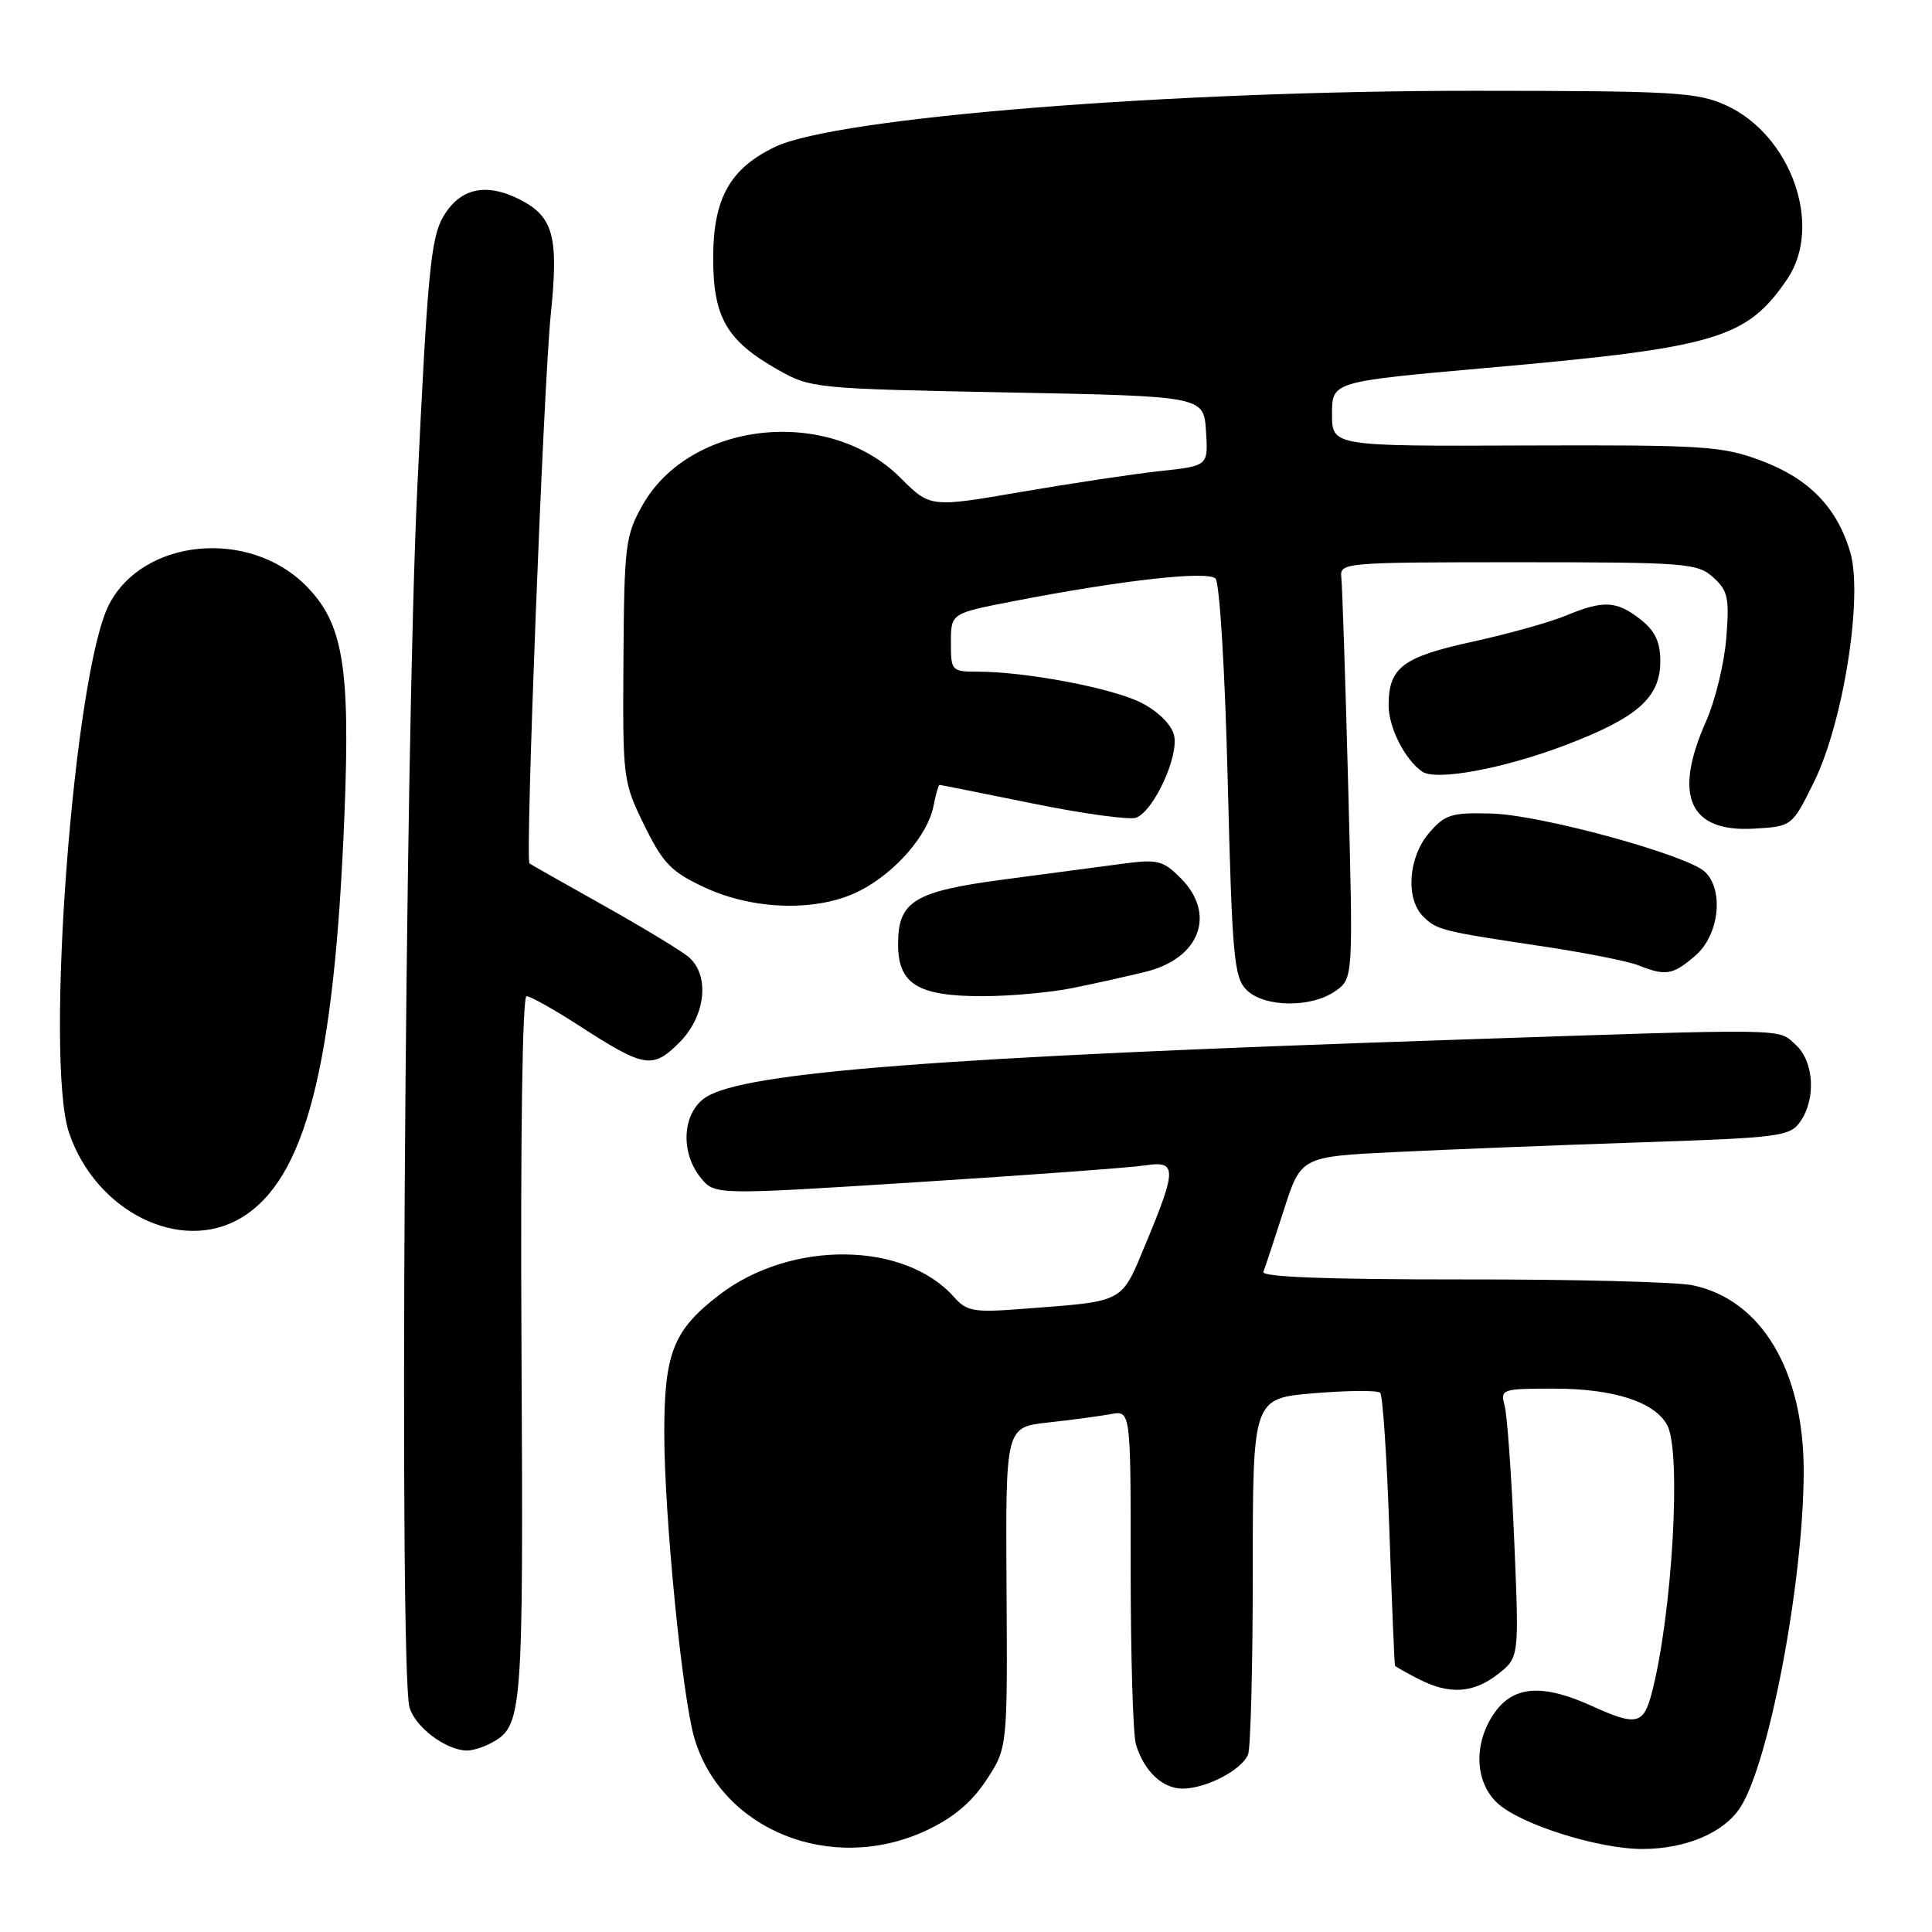 <?xml version="1.0" encoding="UTF-8" standalone="no"?>
<!DOCTYPE svg PUBLIC "-//W3C//DTD SVG 1.1//EN" "http://www.w3.org/Graphics/SVG/1.1/DTD/svg11.dtd" >
<svg xmlns="http://www.w3.org/2000/svg" xmlns:xlink="http://www.w3.org/1999/xlink" version="1.1" viewBox="0 0 256 256">
 <g >
 <path fill="currentColor"
d=" M 122.69 242.57 C 126.29 240.89 128.73 238.85 130.69 235.88 C 133.50 231.61 133.50 231.61 133.37 210.36 C 133.24 189.11 133.24 189.11 138.87 188.49 C 141.97 188.15 145.70 187.65 147.17 187.38 C 149.83 186.88 149.83 186.88 149.82 207.85 C 149.82 219.39 150.13 229.88 150.52 231.16 C 151.60 234.70 154.04 237.00 156.70 237.00 C 159.83 237.00 164.59 234.51 165.38 232.46 C 165.72 231.56 166.00 220.59 166.00 208.06 C 166.00 185.29 166.00 185.29 174.13 184.61 C 178.60 184.24 182.54 184.21 182.88 184.55 C 183.22 184.88 183.77 193.11 184.10 202.83 C 184.43 212.55 184.77 220.60 184.85 220.72 C 184.93 220.85 186.33 221.64 187.95 222.47 C 192.03 224.58 195.24 224.38 198.51 221.81 C 201.30 219.62 201.30 219.62 200.64 204.06 C 200.28 195.50 199.71 187.49 199.37 186.25 C 198.79 184.07 198.99 184.00 205.92 184.00 C 213.81 184.00 219.27 185.76 220.92 188.85 C 222.82 192.39 221.59 213.83 218.89 224.25 C 217.78 228.55 216.87 228.75 210.86 226.02 C 204.43 223.11 200.58 223.37 198.07 226.90 C 195.23 230.89 195.37 236.06 198.39 238.90 C 201.38 241.71 211.75 245.00 217.62 245.00 C 223.33 245.00 228.39 242.87 230.57 239.54 C 234.42 233.66 238.99 209.47 239.00 194.93 C 239.00 181.61 233.41 172.23 224.31 170.31 C 222.21 169.86 208.46 169.51 193.74 169.53 C 175.85 169.54 167.12 169.21 167.40 168.53 C 167.63 167.96 168.84 164.30 170.10 160.38 C 172.38 153.26 172.38 153.26 184.94 152.65 C 191.85 152.31 206.41 151.74 217.29 151.37 C 235.81 150.76 237.18 150.58 238.54 148.63 C 240.66 145.61 240.37 140.65 237.95 138.45 C 235.49 136.23 237.89 136.26 192.00 137.80 C 124.53 140.06 98.61 142.06 93.51 145.40 C 90.42 147.43 90.09 152.66 92.85 156.06 C 94.70 158.35 94.70 158.35 121.60 156.64 C 136.40 155.70 149.96 154.70 151.75 154.42 C 155.92 153.77 155.94 154.88 151.92 164.54 C 148.47 172.82 149.31 172.37 135.40 173.44 C 129.03 173.93 128.10 173.77 126.40 171.85 C 119.83 164.47 104.83 164.32 95.37 171.53 C 89.21 176.23 88.01 179.26 88.02 190.00 C 88.04 201.01 90.39 224.77 92.00 230.28 C 95.59 242.53 110.20 248.38 122.69 242.57 Z  M 65.04 230.98 C 69.27 228.72 69.35 227.60 69.10 178.75 C 68.95 150.77 69.22 132.00 69.77 132.00 C 70.28 132.00 73.40 133.75 76.71 135.89 C 85.40 141.51 86.46 141.69 90.01 138.15 C 93.51 134.65 94.10 129.25 91.25 126.81 C 90.29 125.99 85.22 122.92 80.00 119.99 C 74.78 117.07 70.35 114.55 70.16 114.41 C 69.57 113.96 72.02 51.02 72.98 41.67 C 74.04 31.40 73.34 28.75 68.98 26.49 C 64.43 24.14 60.95 24.90 58.72 28.73 C 57.09 31.53 56.64 36.27 55.29 64.73 C 53.64 99.56 52.87 221.24 54.26 226.22 C 54.99 228.82 59.01 231.87 61.82 231.96 C 62.54 231.98 63.99 231.54 65.04 230.98 Z  M 31.89 161.41 C 40.47 156.34 44.32 141.38 45.64 107.96 C 46.43 88.22 45.46 82.53 40.49 77.56 C 32.94 70.01 18.96 71.37 14.45 80.10 C 9.77 89.15 5.89 140.47 9.15 150.10 C 12.70 160.55 23.90 166.12 31.89 161.41 Z  M 176.93 131.33 C 179.31 129.67 179.31 129.67 178.64 104.08 C 178.27 90.01 177.86 77.60 177.73 76.50 C 177.51 74.55 178.09 74.50 201.15 74.50 C 223.39 74.50 224.92 74.62 227.01 76.50 C 228.96 78.26 229.17 79.23 228.74 84.56 C 228.48 87.89 227.27 92.84 226.07 95.56 C 221.66 105.46 223.83 110.30 232.42 109.80 C 237.46 109.50 237.46 109.50 240.36 103.62 C 244.27 95.71 246.90 78.94 245.15 73.10 C 243.38 67.19 239.66 63.39 233.34 61.03 C 228.19 59.10 225.80 58.95 202.13 59.03 C 176.50 59.13 176.50 59.13 176.50 54.85 C 176.50 50.57 176.50 50.57 197.00 48.75 C 227.49 46.06 231.43 44.89 236.82 36.98 C 241.60 29.93 237.34 17.88 228.68 13.94 C 224.88 12.22 221.84 12.04 195.50 12.03 C 155.08 12.02 110.93 15.55 102.73 19.45 C 96.73 22.31 94.50 26.29 94.50 34.18 C 94.50 42.07 96.28 45.14 103.09 49.00 C 107.41 51.45 108.06 51.51 133.50 52.00 C 159.50 52.50 159.50 52.50 159.80 57.12 C 160.10 61.73 160.10 61.73 153.80 62.41 C 150.33 62.78 142.05 64.03 135.38 65.17 C 123.26 67.26 123.26 67.26 119.31 63.31 C 109.78 53.78 91.41 55.76 85.11 66.98 C 82.87 70.96 82.71 72.32 82.61 87.37 C 82.50 103.21 82.55 103.60 85.37 109.35 C 87.86 114.42 88.94 115.53 93.37 117.59 C 99.93 120.65 108.45 120.83 113.91 118.04 C 118.59 115.66 122.91 110.71 123.68 106.86 C 123.99 105.29 124.36 104.00 124.49 104.00 C 124.62 104.00 130.18 105.11 136.86 106.47 C 143.53 107.83 149.69 108.67 150.54 108.35 C 152.91 107.44 156.25 100.15 155.56 97.40 C 155.21 95.99 153.44 94.25 151.23 93.12 C 147.42 91.18 135.95 89.00 129.56 89.00 C 126.09 89.00 126.00 88.90 126.00 85.14 C 126.00 81.27 126.00 81.27 134.25 79.67 C 148.63 76.88 160.00 75.60 161.06 76.66 C 161.61 77.21 162.32 88.94 162.68 103.48 C 163.26 126.71 163.51 129.51 165.16 131.16 C 167.49 133.49 173.73 133.58 176.93 131.33 Z  M 142.17 130.91 C 145.10 130.32 149.43 129.35 151.79 128.77 C 159.01 127.00 161.20 121.11 156.43 116.34 C 154.09 114.00 153.38 113.83 148.68 114.46 C 145.83 114.84 138.84 115.77 133.14 116.52 C 121.13 118.10 119.00 119.40 119.00 125.10 C 119.00 130.39 121.60 132.00 130.15 132.00 C 133.83 132.00 139.24 131.51 142.17 130.91 Z  M 224.64 126.63 C 227.77 123.94 228.47 118.02 225.95 115.55 C 223.66 113.31 204.22 107.98 197.66 107.80 C 192.32 107.65 191.47 107.91 189.36 110.37 C 186.61 113.57 186.21 119.07 188.57 121.43 C 190.37 123.23 191.00 123.39 204.57 125.42 C 210.10 126.25 215.73 127.37 217.07 127.90 C 220.73 129.36 221.64 129.21 224.64 126.63 Z  M 207.44 98.73 C 216.98 95.10 220.00 92.43 220.00 87.62 C 220.00 85.06 219.31 83.60 217.37 82.07 C 214.20 79.59 212.45 79.50 207.47 81.58 C 205.40 82.44 199.84 84.00 195.12 85.03 C 185.83 87.06 184.00 88.45 184.00 93.47 C 184.00 96.40 186.15 100.64 188.44 102.24 C 190.28 103.51 199.20 101.86 207.44 98.73 Z "/>
</g>
</svg>